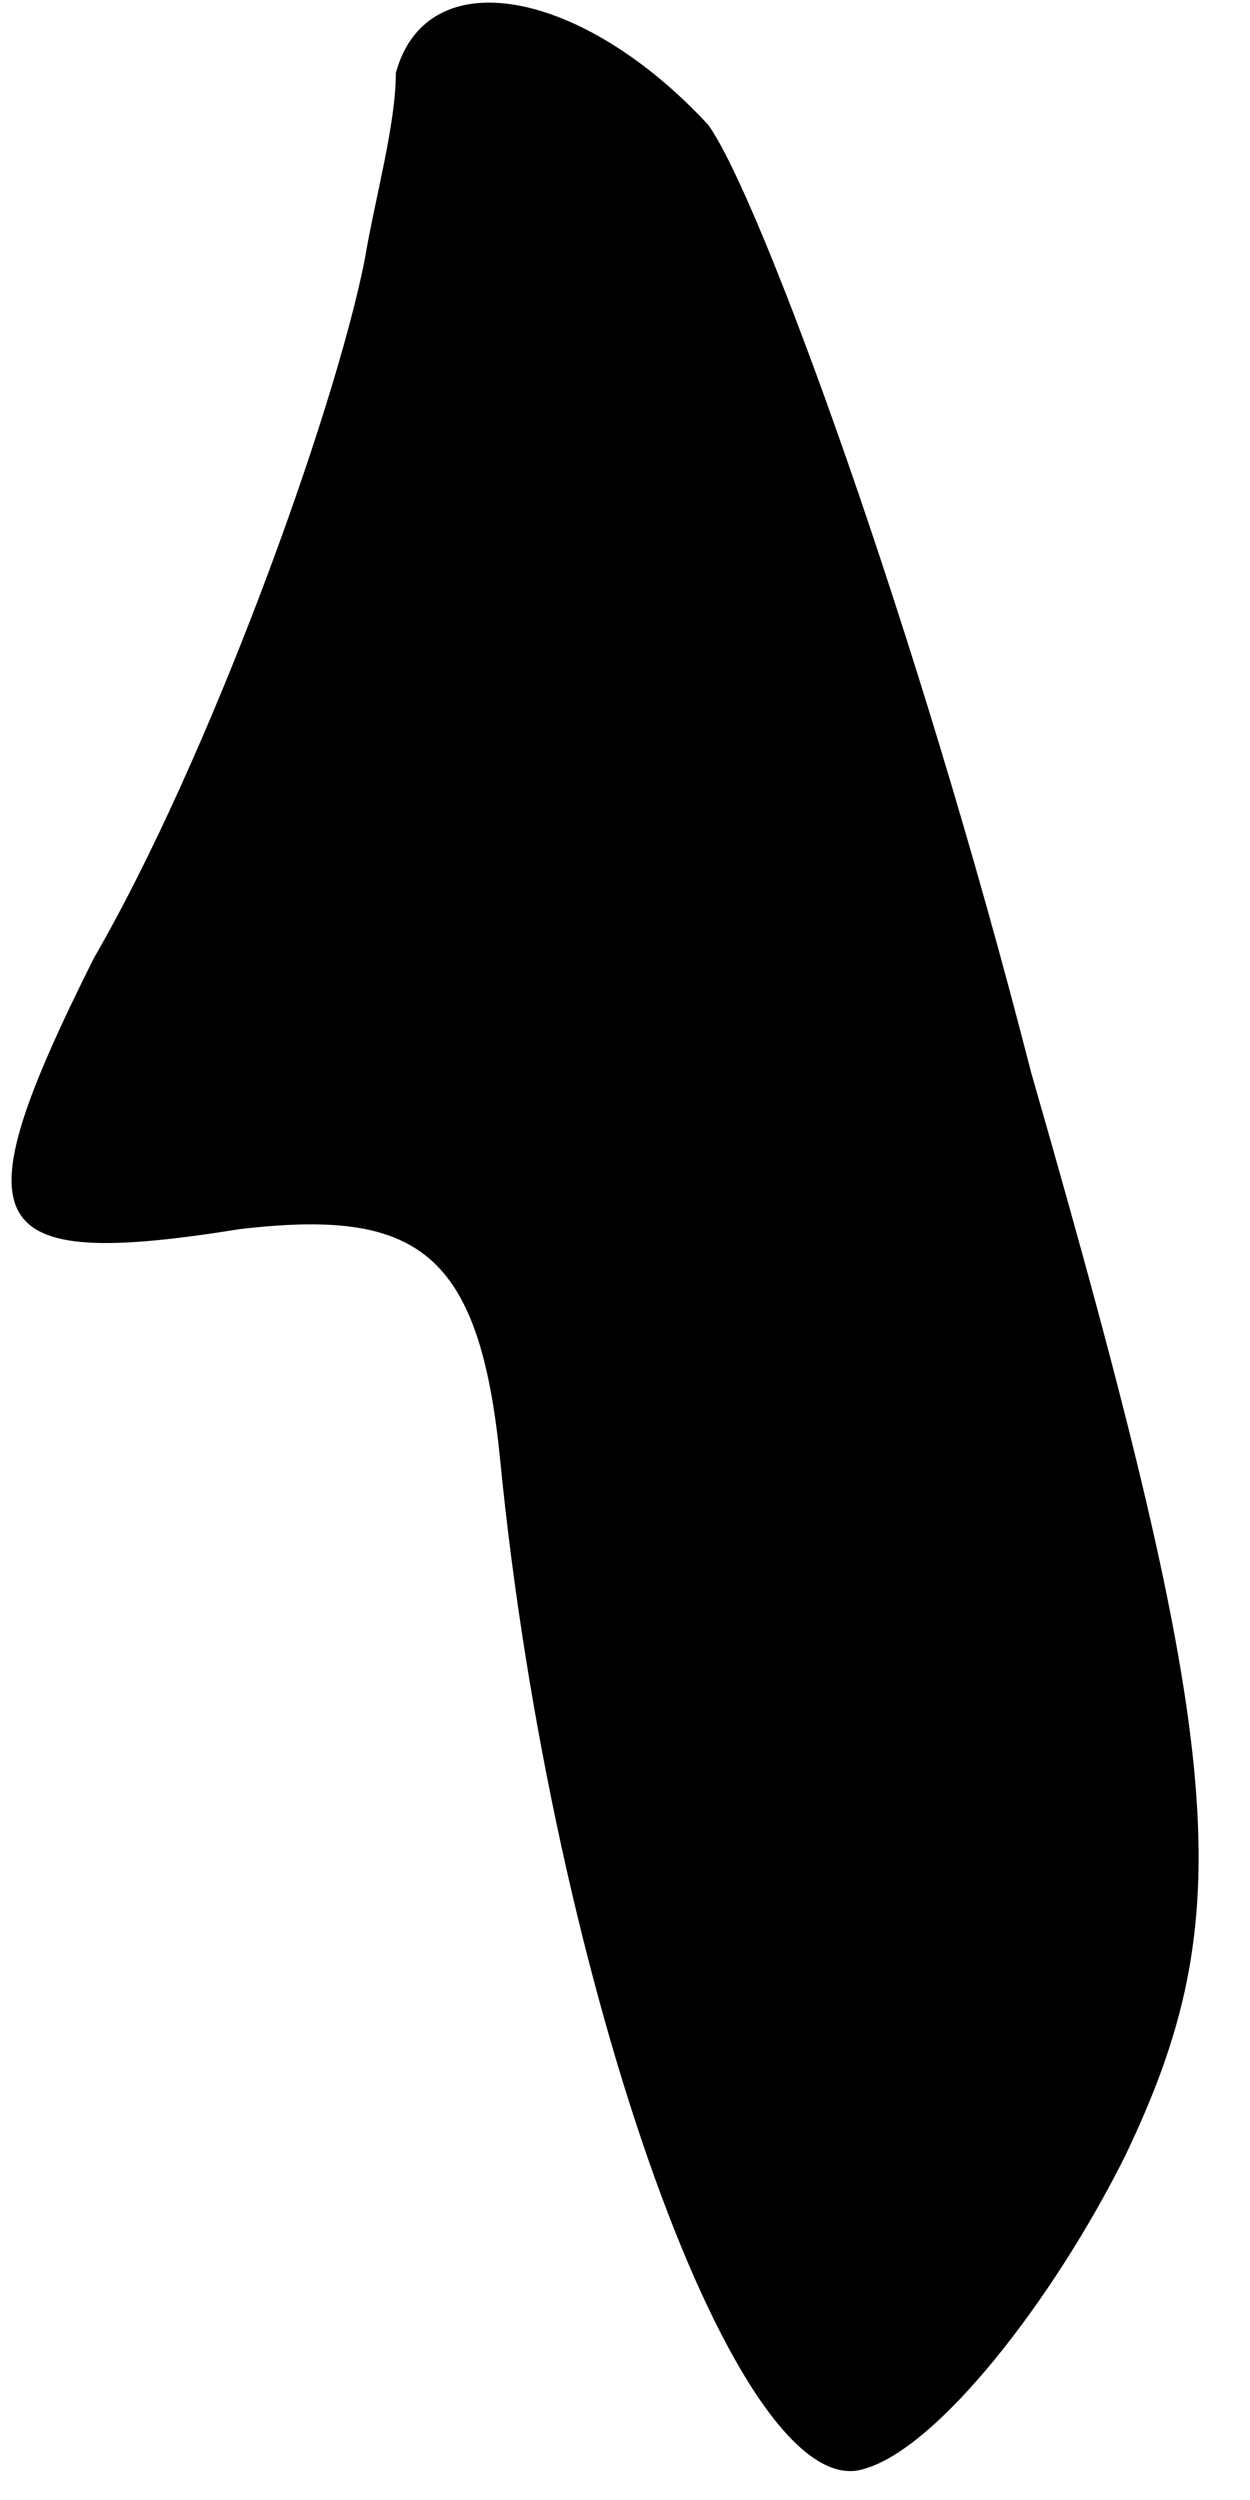 <?xml version="1.0" standalone="no"?>
<!DOCTYPE svg PUBLIC "-//W3C//DTD SVG 20010904//EN"
 "http://www.w3.org/TR/2001/REC-SVG-20010904/DTD/svg10.dtd">
<svg version="1.0" xmlns="http://www.w3.org/2000/svg"
 width="12pt" height="24pt" viewBox="0 0 12 24"
 preserveAspectRatio="xMidYMid meet">
<g transform="translate(0,24) scale(0.1,-0.1)"
fill="#000000" stroke="none">
<path fill="#000000" stroke="none" d="M38 233 c0 -5 -2 -12 -3 -18 -3 -15
-15 -48 -26 -67 -13 -26 -11 -30 14 -26 17 2 23 -2 25 -22 5 -51 23 -101 35
-97 7 2 18 16 25 30 11 23 10 38 -9 104 -11 43 -26 84 -31 91 -12 13 -27 16
-30 5z"/>
</g>
</svg>
